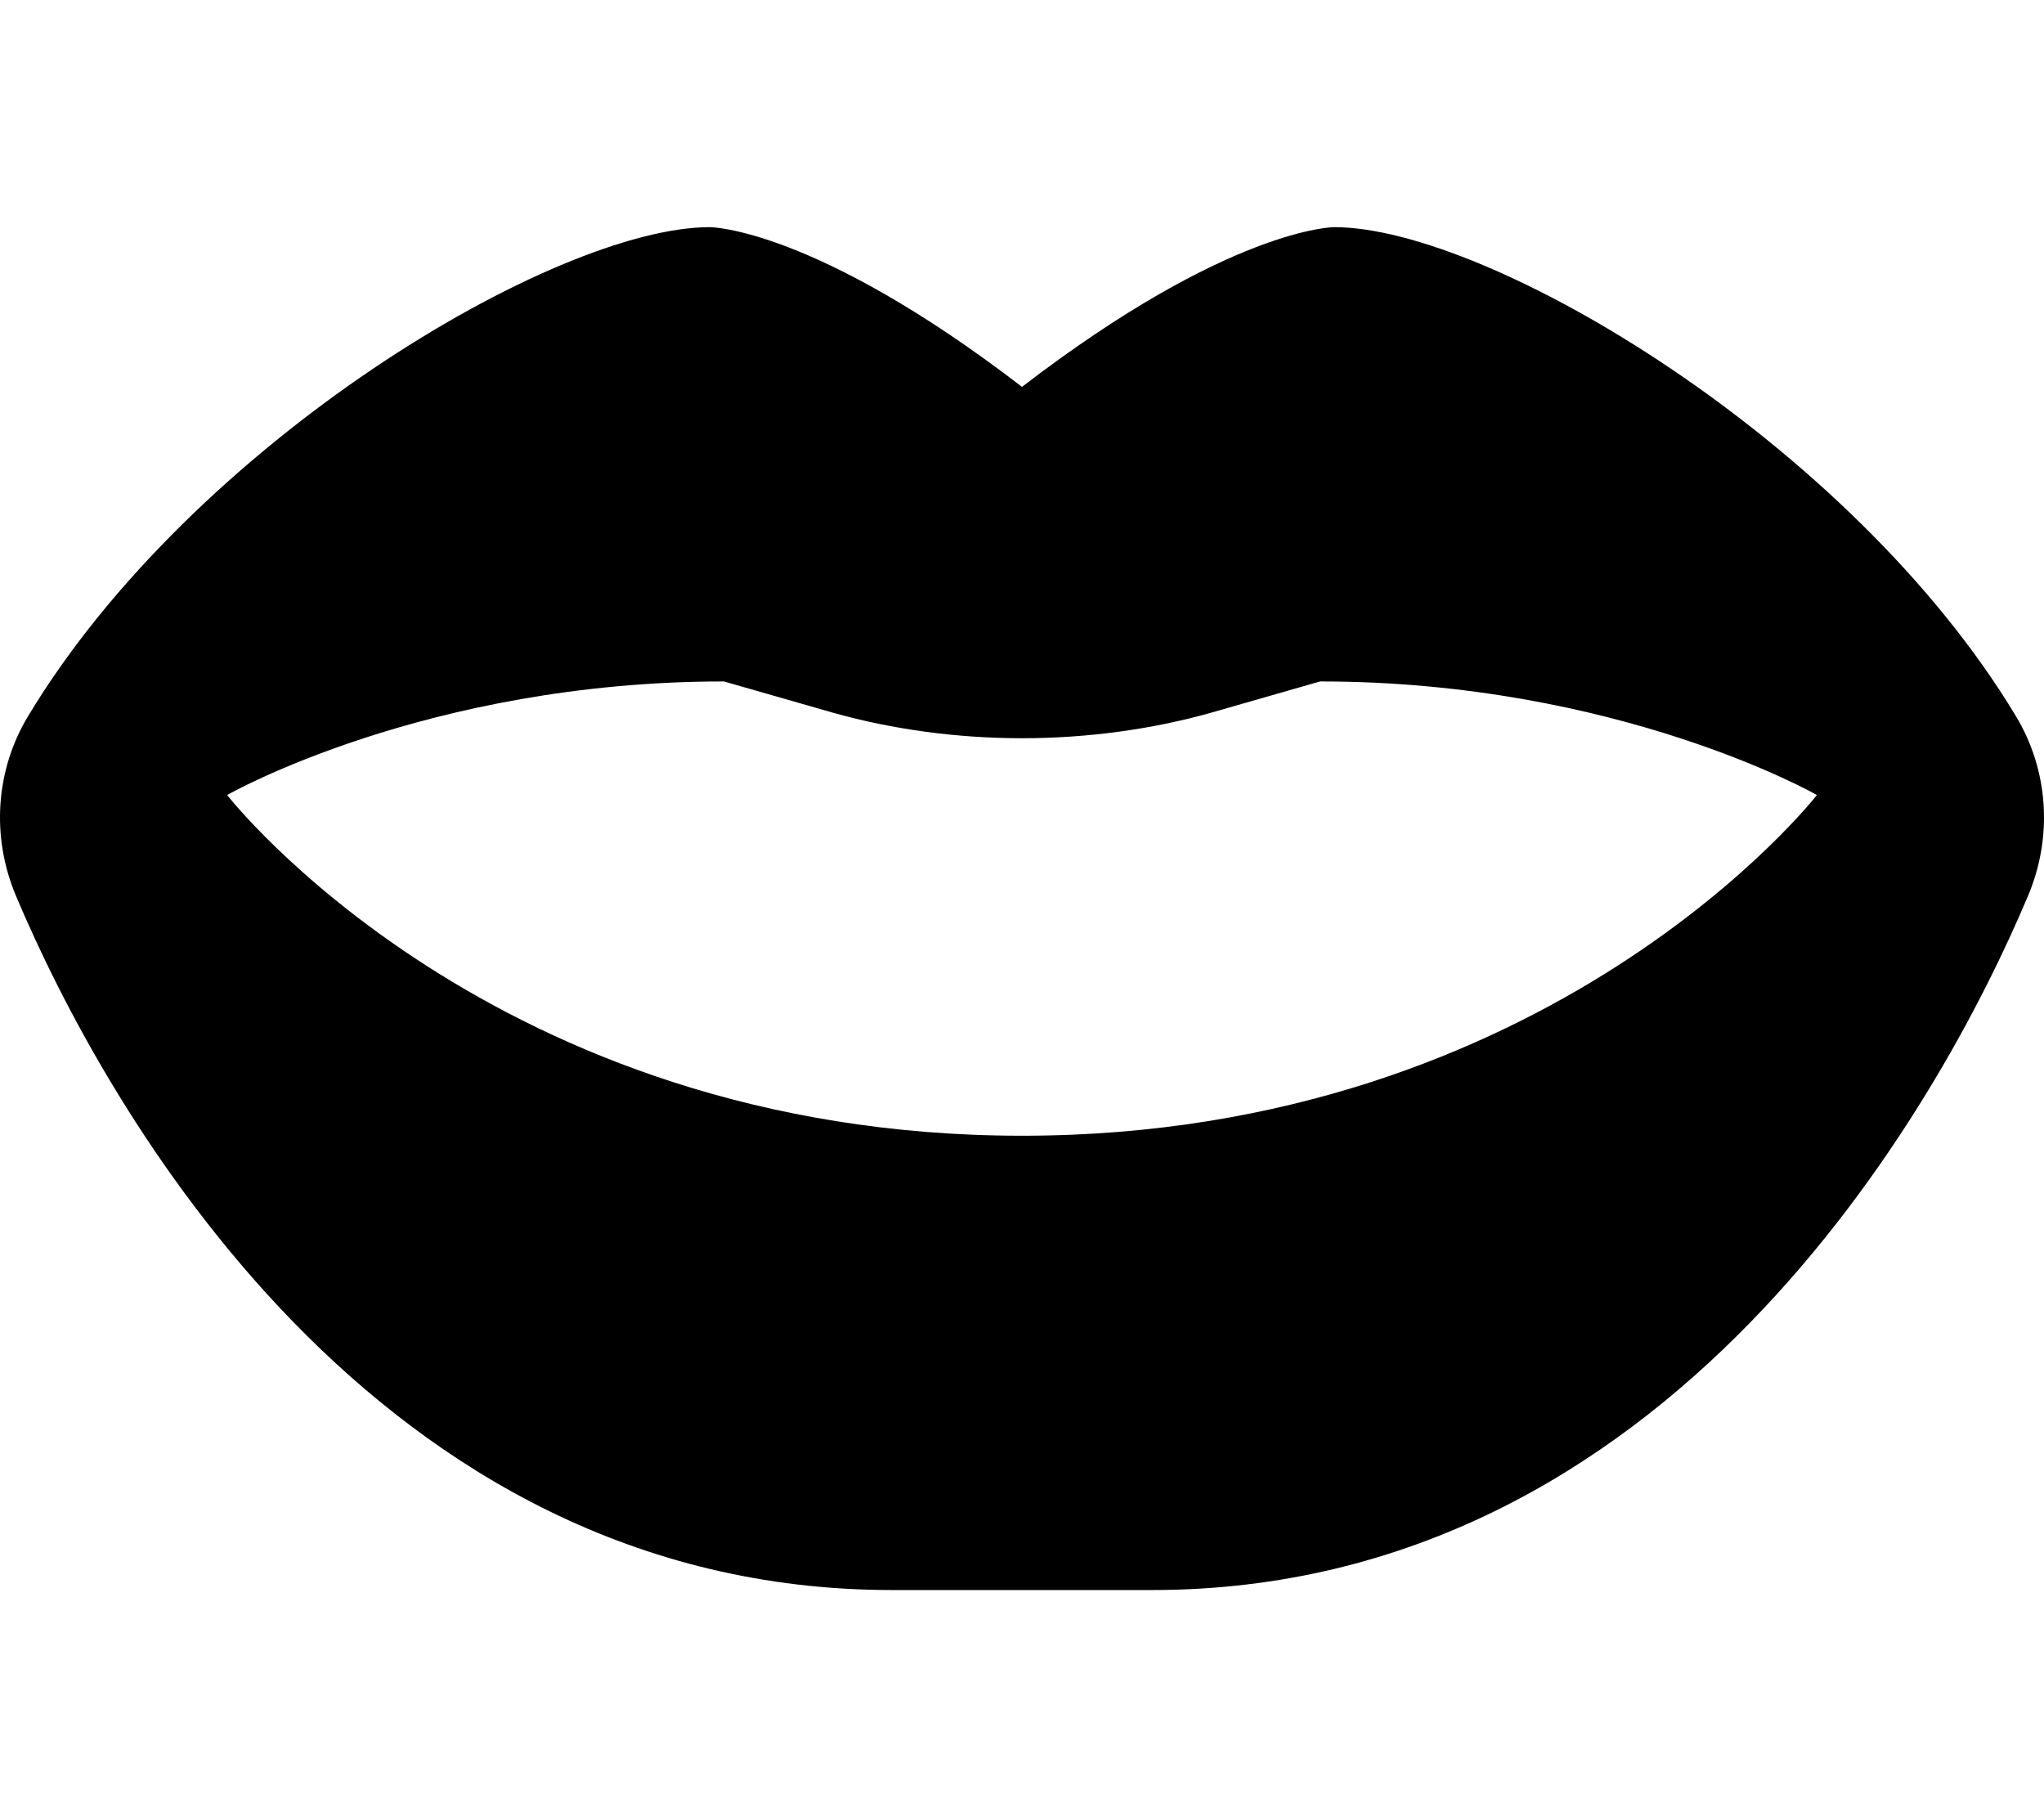<svg xmlns="http://www.w3.org/2000/svg" viewBox="0 0 576 512"><!-- Font Awesome Pro 6.0.0-alpha2 by @fontawesome - https://fontawesome.com License - https://fontawesome.com/license (Commercial License) -->
    <path d="M568.017 201.664C521.554 124.598 419.628 64 375.976 64C375.976 64 346.615 64 288.001 109C229.388 64 200.025 64 200.025 64C156.374 64 54.447 124.598 7.984 201.664C-1.354 217.074 -2.479 235.859 4.495 252.398C29.697 312.25 105.861 448 251.325 448H324.675C470.14 448 546.304 312.25 571.505 252.398C578.48 235.859 577.355 217.074 568.017 201.664ZM288.005 320C138.708 320 64.005 224 64.005 224S120.005 192 204.005 192L234.958 200.875C251.474 205.5 269.63 208 288.005 208S324.536 205.5 341.052 200.875L372.005 192C456.005 192 512.005 224 512.005 224S437.302 320 288.005 320Z"/>
</svg>